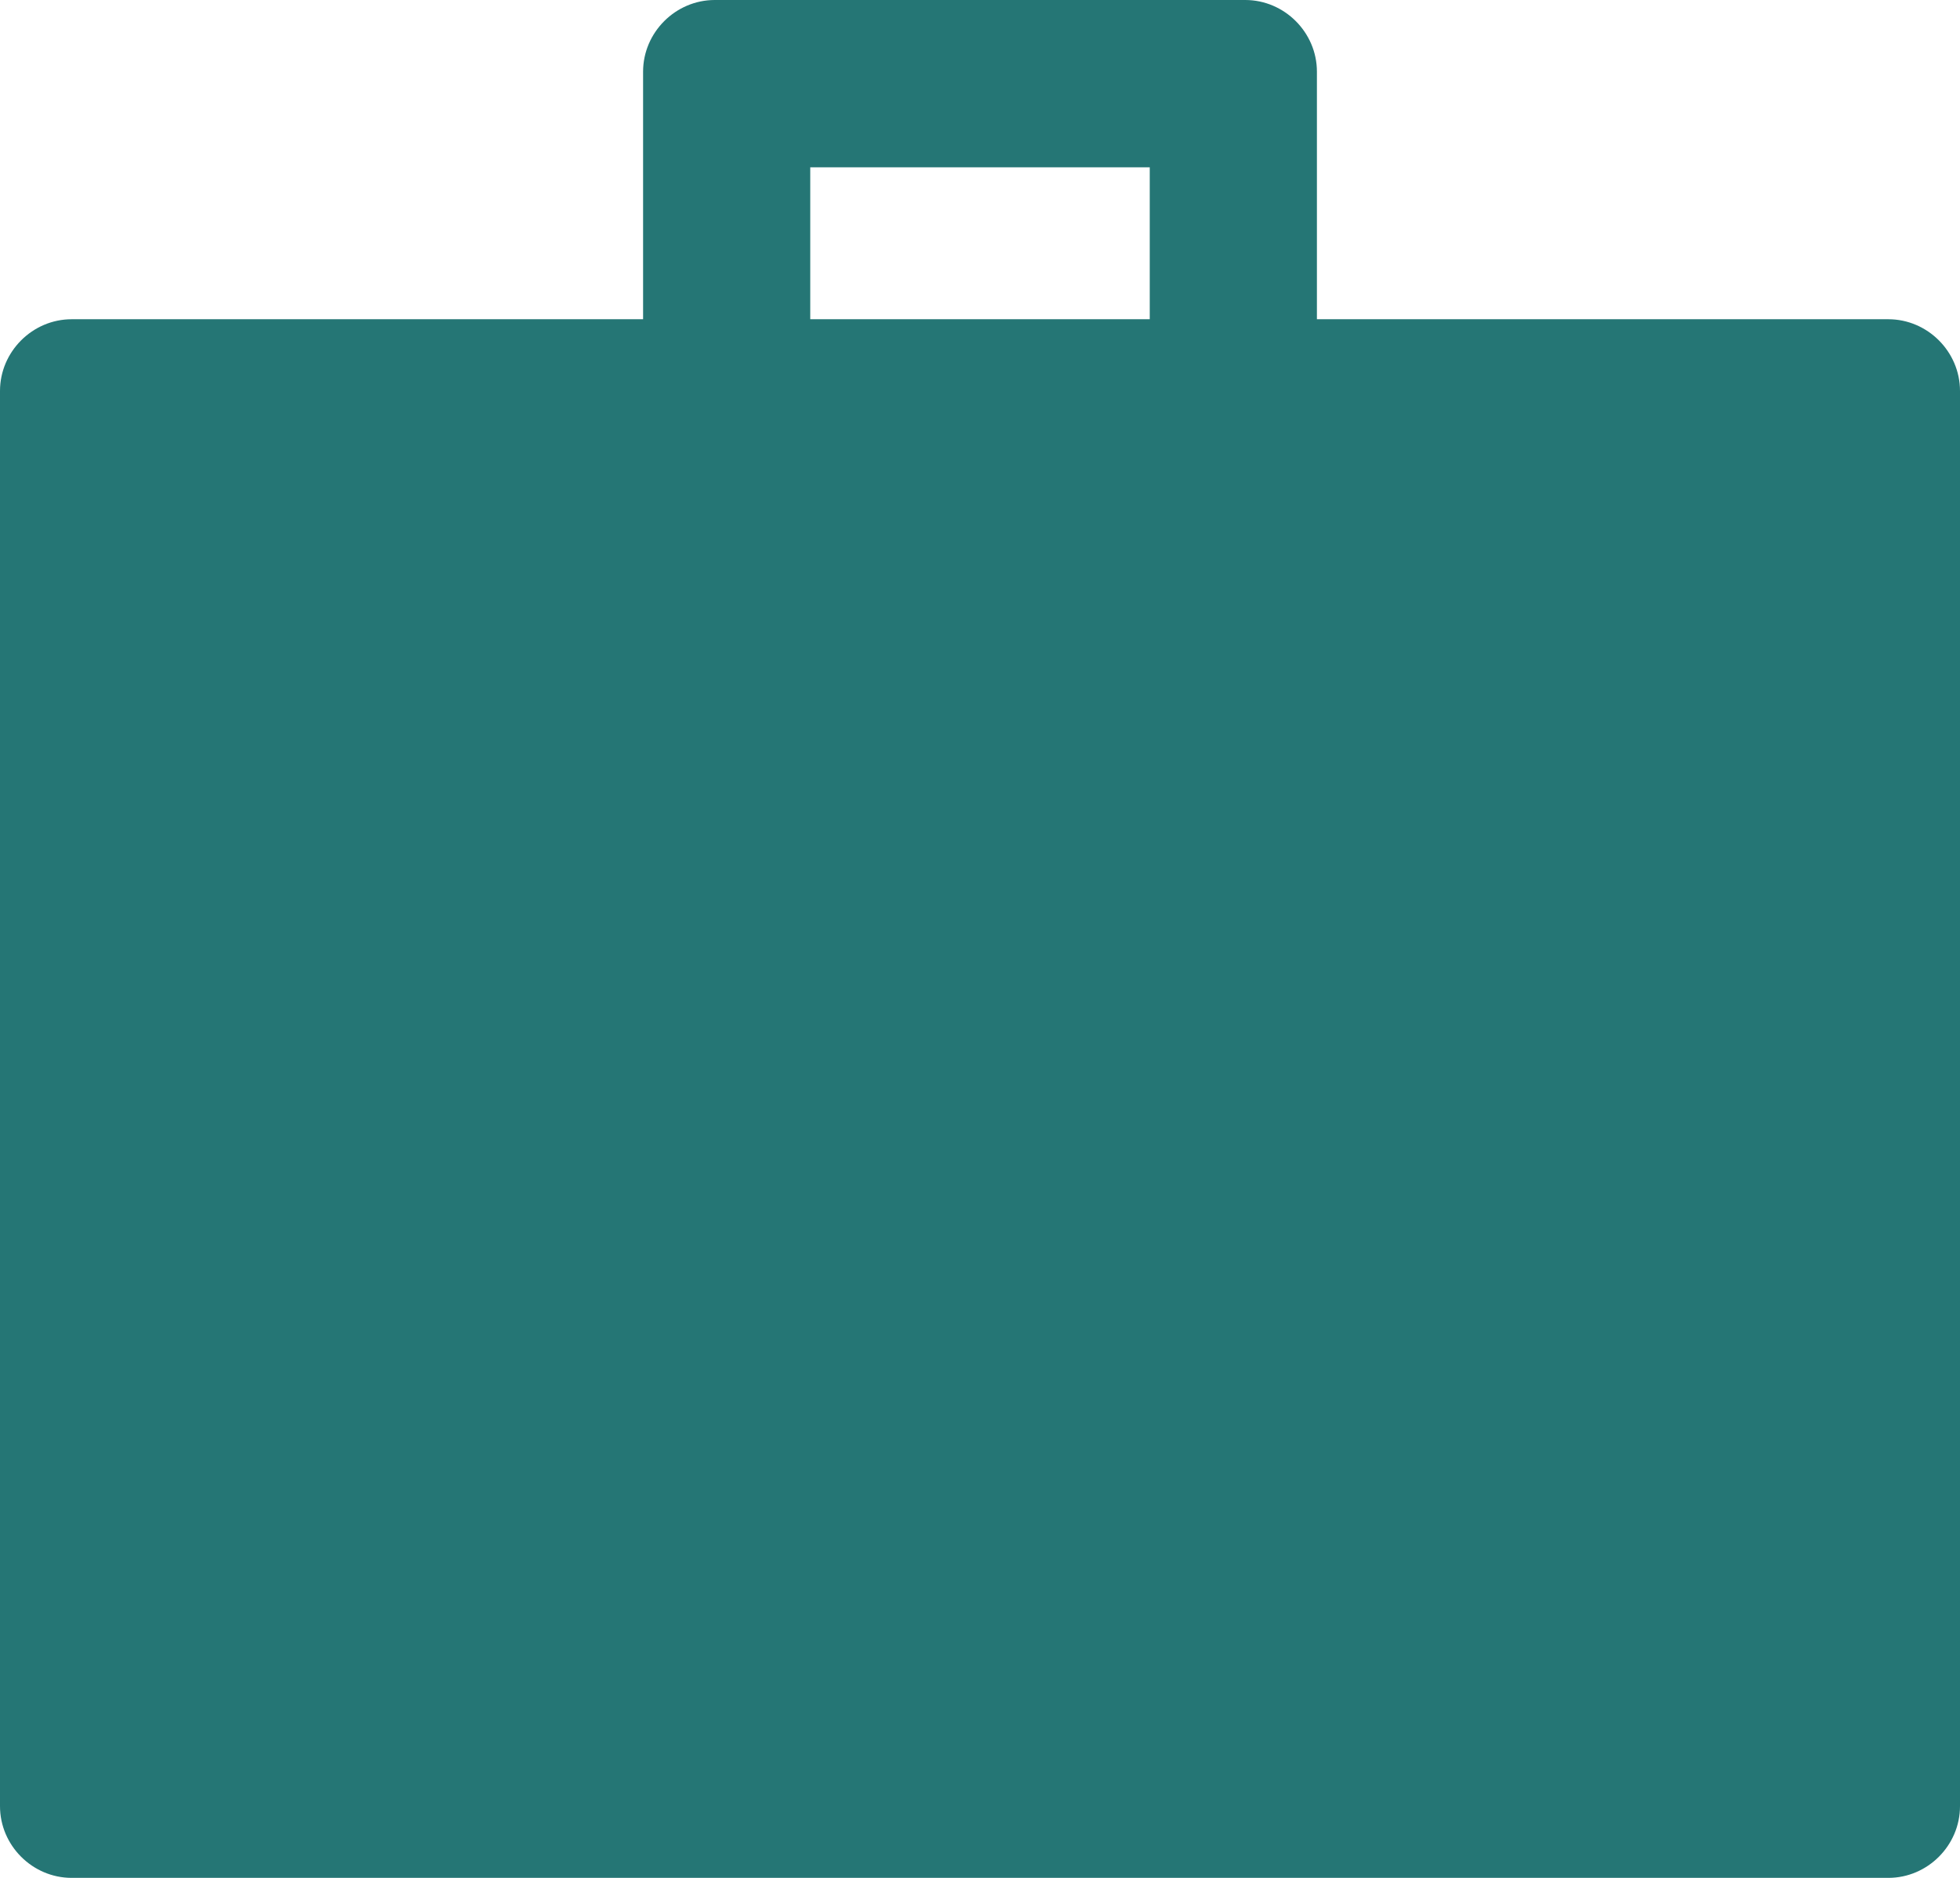 <svg width="48" height="46" viewBox="0 0 48 46" fill="none" xmlns="http://www.w3.org/2000/svg">
<path d="M48 9.576V44.244C48 45.206 47.206 46 46.245 46H1.755C0.794 46 0 45.206 0 44.244V9.576C0 8.615 0.794 7.82 1.755 7.82H15.749V1.756C15.749 0.795 16.543 0 17.504 0H30.496C31.457 0 32.251 0.795 32.251 1.756V7.82H46.245C47.206 7.82 48 8.615 48 9.576ZM19.843 7.82H28.157V4.098H19.843V7.82Z" fill="#257675"/>
</svg>
